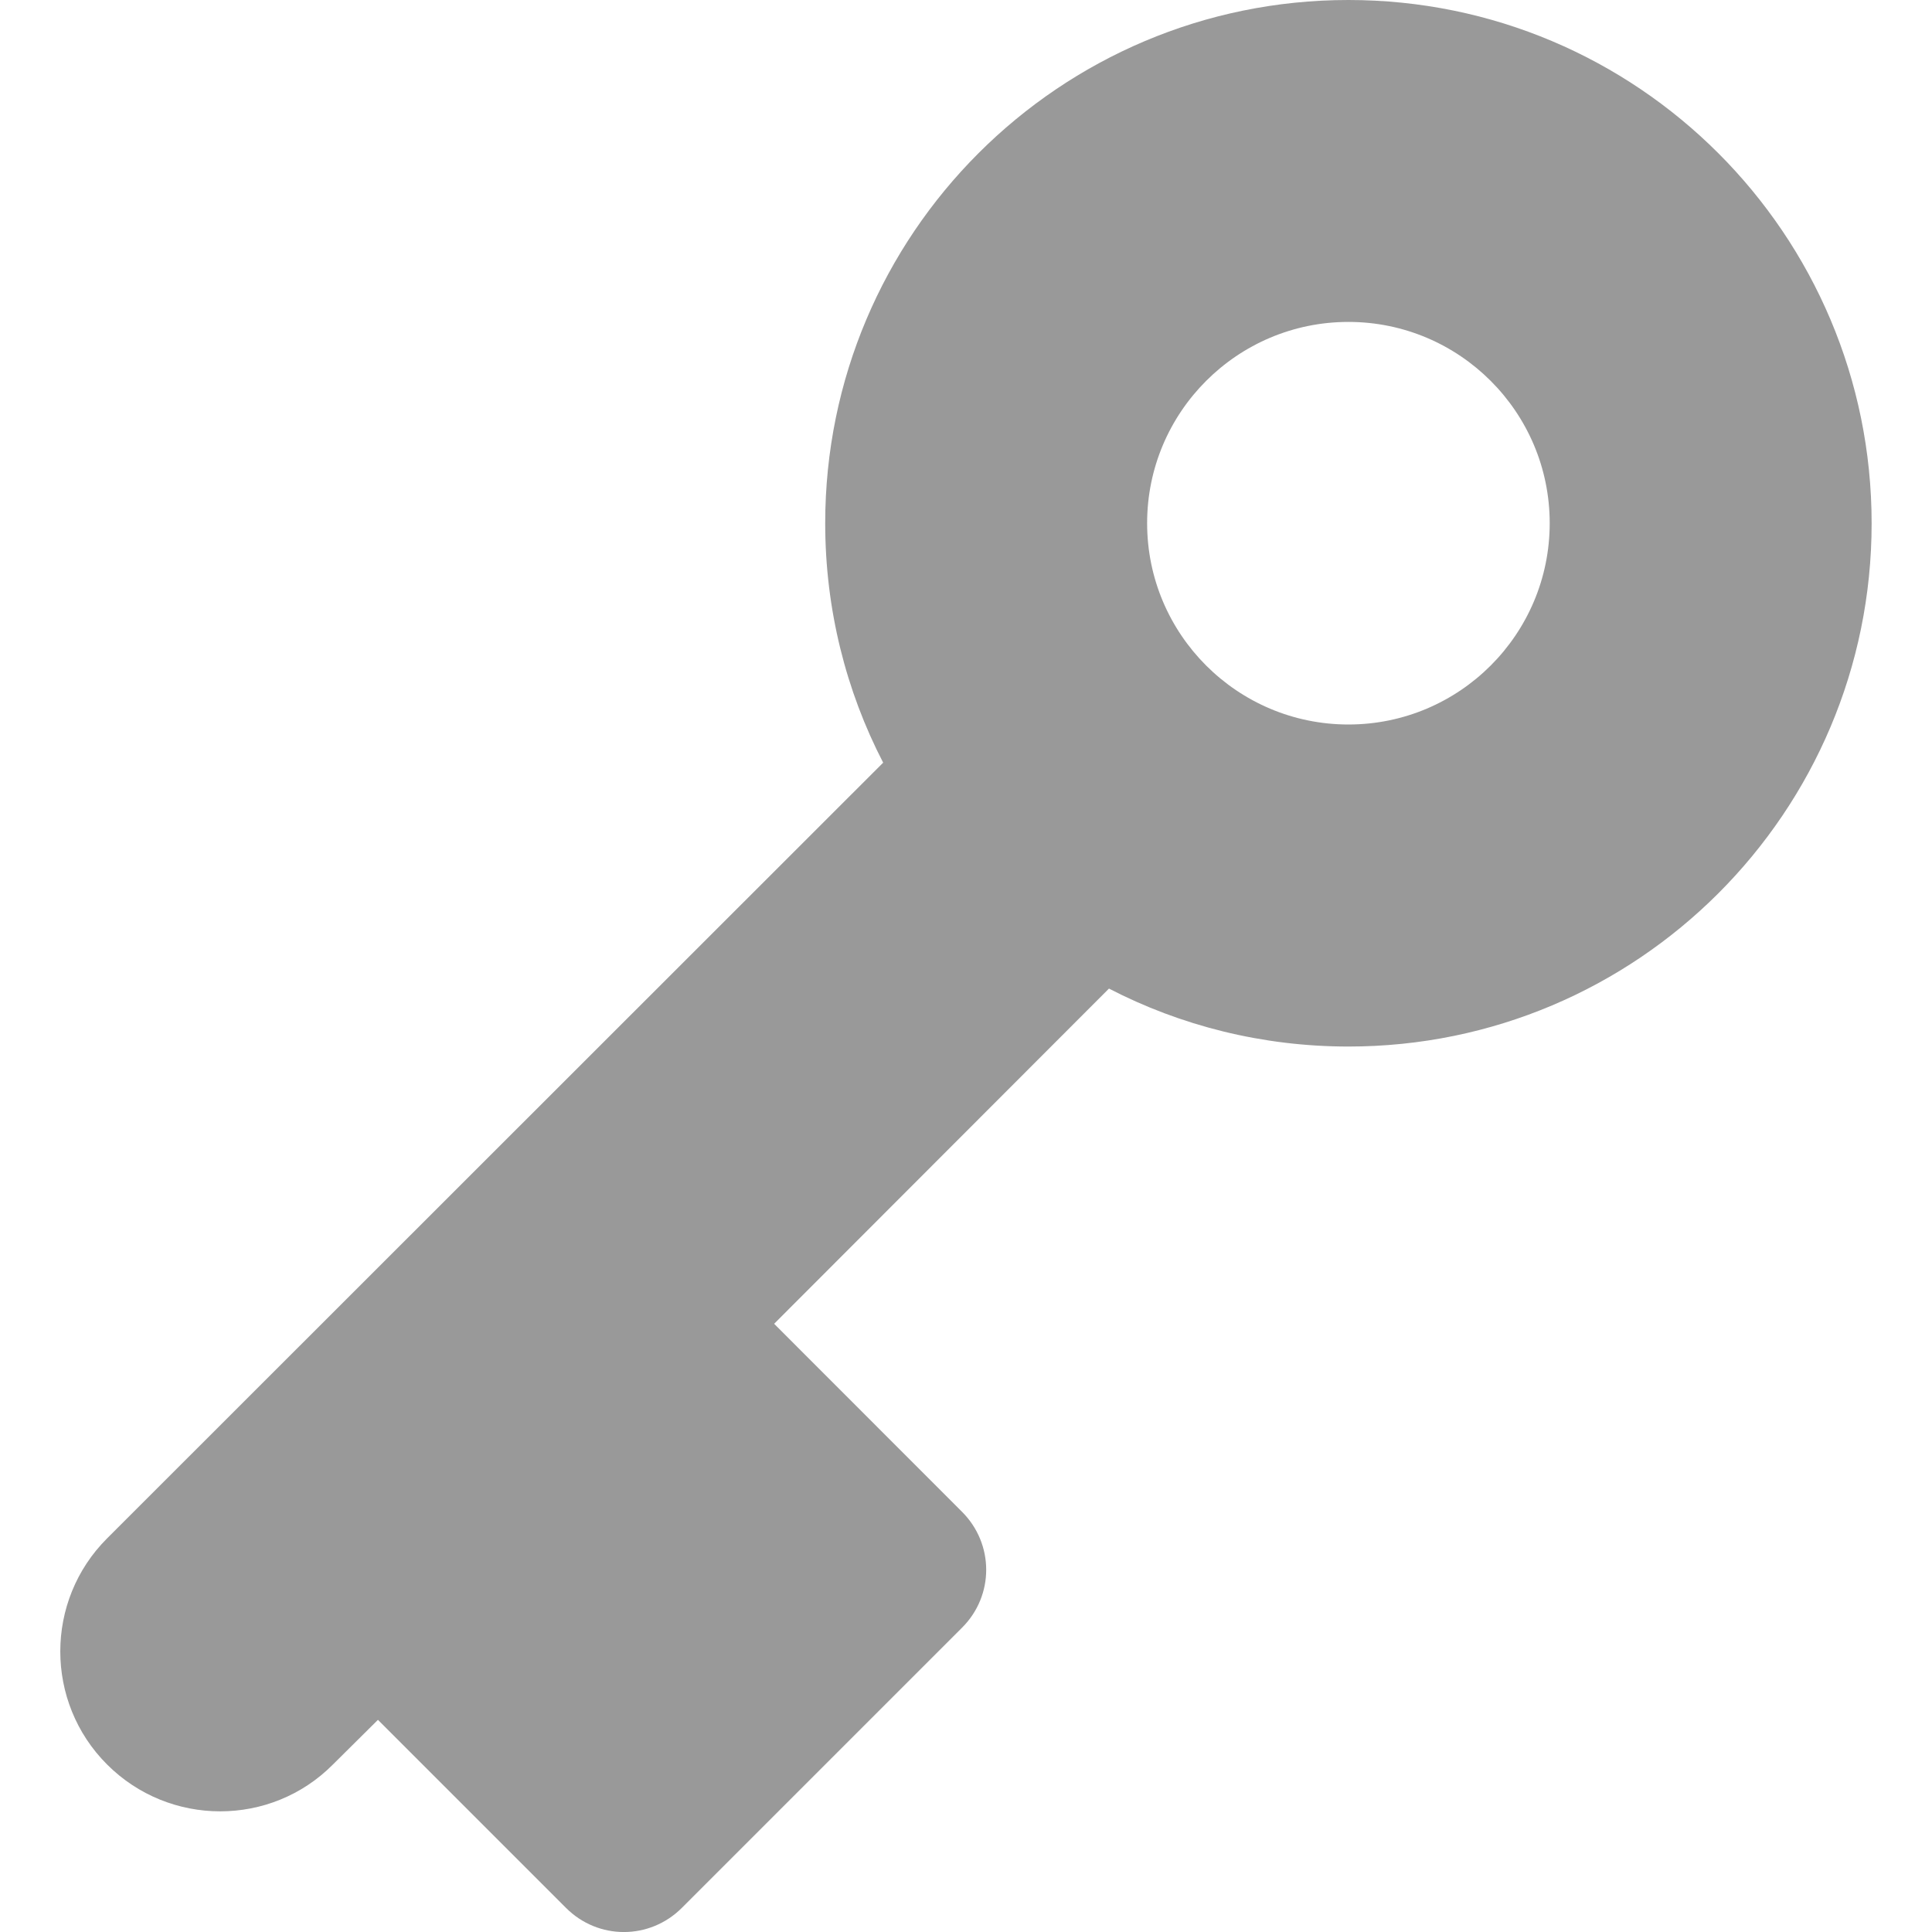 <?xml version="1.0" encoding="UTF-8" standalone="no"?>
<svg
   xmlns:dc="http://purl.org/dc/elements/1.1/"
   xmlns:cc="http://creativecommons.org/ns#"
   xmlns:rdf="http://www.w3.org/1999/02/22-rdf-syntax-ns#"
   xmlns:svg="http://www.w3.org/2000/svg"
   xmlns="http://www.w3.org/2000/svg"
   xmlns:sodipodi="http://sodipodi.sourceforge.net/DTD/sodipodi-0.dtd"
   xmlns:inkscape="http://www.inkscape.org/namespaces/inkscape"
   enable-background="new 0 0 500 500"
   height="16"
   id="Layer_1"
   version="1.1"
   viewBox="0 0 16 16"
   width="16"
   xml:space="preserve"
   inkscape:version="0.91 r13725"
   sodipodi:docname="key.svg"><defs
     id="defs7" /><sodipodi:namedview
     pagecolor="#ffffff"
     bordercolor="#666666"
     borderopacity="1"
     objecttolerance="10"
     gridtolerance="10"
     guidetolerance="10"
     inkscape:pageopacity="0"
     inkscape:pageshadow="2"
     inkscape:window-width="1280"
     inkscape:window-height="1000"
     id="namedview5"
     showgrid="false"
     inkscape:zoom="15.104"
     inkscape:cx="11.870817"
     inkscape:cy="21.234381"
     inkscape:window-x="1280"
     inkscape:window-y="24"
     inkscape:window-maximized="1"
     inkscape:current-layer="Layer_1" /><path
     d="m 0.887,12.74 c -0.517,0.516 -0.517,1.357 0,1.873 0.517,0.517 1.357,0.517 1.87,0 L 3.13,14.243 4.687,15.8 c 0.266,0.267 0.693,0.267 0.96,0 l 2.32,-2.32 c 0.267,-0.266 0.267,-0.693 0,-0.96 L 6.411,10.963 9.184,8.187 c 0.593,0.307 1.27,0.48 1.983,0.48 2.393,0 4.333,-1.94 4.333,-4.333 C 15.5,1.94 13.56,0 11.167,0 8.774,0 6.834,1.94 6.834,4.333 c 0,0.714 0.173,1.39 0.48,1.983 L 0.887,12.74 Z M 9.5,4.333 c 0,-0.92 0.747,-1.667 1.667,-1.667 0.92,0 1.667,0.747 1.667,1.667 0,0.92 -0.747,1.667 -1.667,1.667 -0.92,0 -1.667,-0.747 -1.667,-1.667 z"
     id="path3"
     inkscape:connector-curvature="0"
     style="clip-rule:nonzero;fill:#999999;fill-rule:nonzero;color:#000000;display:inline;overflow:visible;visibility:visible;opacity:1;isolation:auto;mix-blend-mode:normal;color-interpolation:sRGB;color-interpolation-filters:linearRGB;solid-color:#000000;solid-opacity:1;fill-opacity:1;stroke-width:1;stroke-linecap:butt;stroke-linejoin:miter;stroke-miterlimit:4;stroke-dasharray:none;stroke-dashoffset:0;stroke-opacity:1;filter-blend-mode:normal;filter-gaussianBlur-deviation:0;color-rendering:auto;image-rendering:auto;shape-rendering:auto;text-rendering:auto;enable-background:accumulate" /></svg>